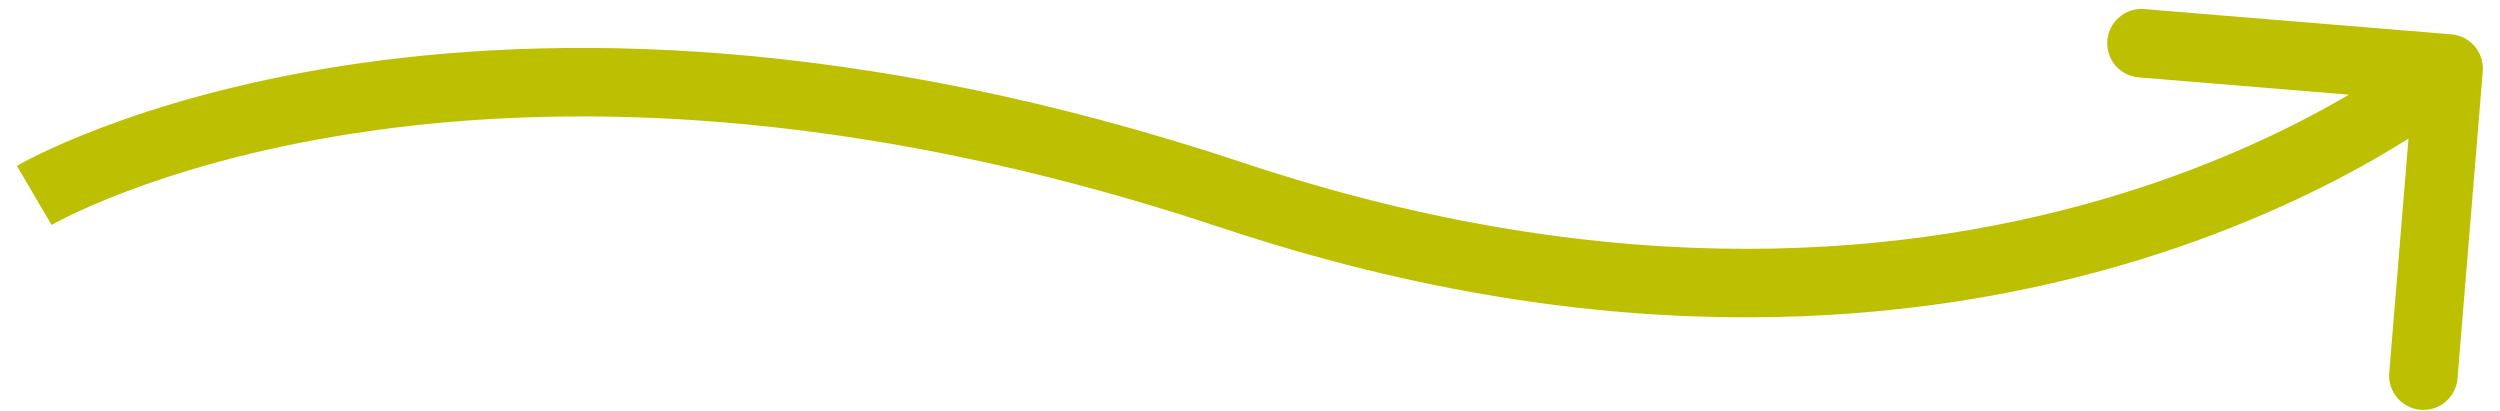 <svg width="73" height="12" viewBox="0 0 73 12" fill="none" xmlns="http://www.w3.org/2000/svg">
<path d="M72.497 2.082C72.542 1.532 72.132 1.049 71.582 1.003L62.612 0.265C62.062 0.22 61.579 0.63 61.534 1.18C61.488 1.731 61.898 2.213 62.448 2.259L70.421 2.915L69.766 10.888C69.72 11.438 70.13 11.921 70.68 11.966C71.231 12.012 71.713 11.602 71.759 11.052L72.497 2.082ZM1 5.706C1.507 6.568 1.507 6.568 1.506 6.569C1.506 6.569 1.506 6.569 1.506 6.569C1.505 6.569 1.505 6.569 1.505 6.569C1.506 6.569 1.506 6.568 1.508 6.567C1.512 6.565 1.518 6.562 1.527 6.556C1.546 6.546 1.578 6.529 1.621 6.505C1.707 6.459 1.841 6.389 2.023 6.301C2.387 6.124 2.941 5.874 3.679 5.595C5.155 5.036 7.367 4.357 10.271 3.904C16.073 2.998 24.662 2.986 35.684 6.655L36.316 4.757C24.983 0.985 16.072 0.974 9.963 1.928C6.911 2.404 4.565 3.121 2.971 3.725C2.174 4.026 1.565 4.3 1.151 4.501C0.943 4.602 0.784 4.684 0.674 4.743C0.619 4.773 0.577 4.797 0.546 4.814C0.531 4.822 0.519 4.829 0.51 4.834C0.506 4.837 0.502 4.839 0.499 4.841C0.498 4.841 0.497 4.842 0.495 4.843C0.495 4.843 0.494 4.843 0.494 4.844C0.493 4.844 0.493 4.844 1 5.706ZM35.684 6.655C47.074 10.446 56.163 9.512 62.425 7.6C65.551 6.645 67.964 5.45 69.603 4.488C70.423 4.006 71.05 3.583 71.476 3.276C71.689 3.122 71.852 2.998 71.964 2.91C72.02 2.866 72.064 2.831 72.094 2.806C72.109 2.794 72.121 2.784 72.13 2.777C72.135 2.773 72.138 2.77 72.141 2.768C72.142 2.767 72.143 2.766 72.144 2.765C72.145 2.764 72.145 2.764 72.146 2.764C72.146 2.763 72.147 2.763 71.5 2C70.853 1.237 70.854 1.237 70.854 1.237C70.854 1.237 70.854 1.236 70.854 1.236C70.855 1.236 70.855 1.236 70.854 1.236C70.854 1.237 70.853 1.238 70.851 1.239C70.847 1.243 70.84 1.249 70.829 1.257C70.808 1.274 70.775 1.301 70.73 1.337C70.638 1.408 70.497 1.516 70.307 1.653C69.927 1.927 69.352 2.316 68.59 2.763C67.066 3.658 64.796 4.785 61.841 5.687C55.942 7.488 47.28 8.407 36.316 4.757L35.684 6.655Z" fill="#BDC000"/>
</svg>
